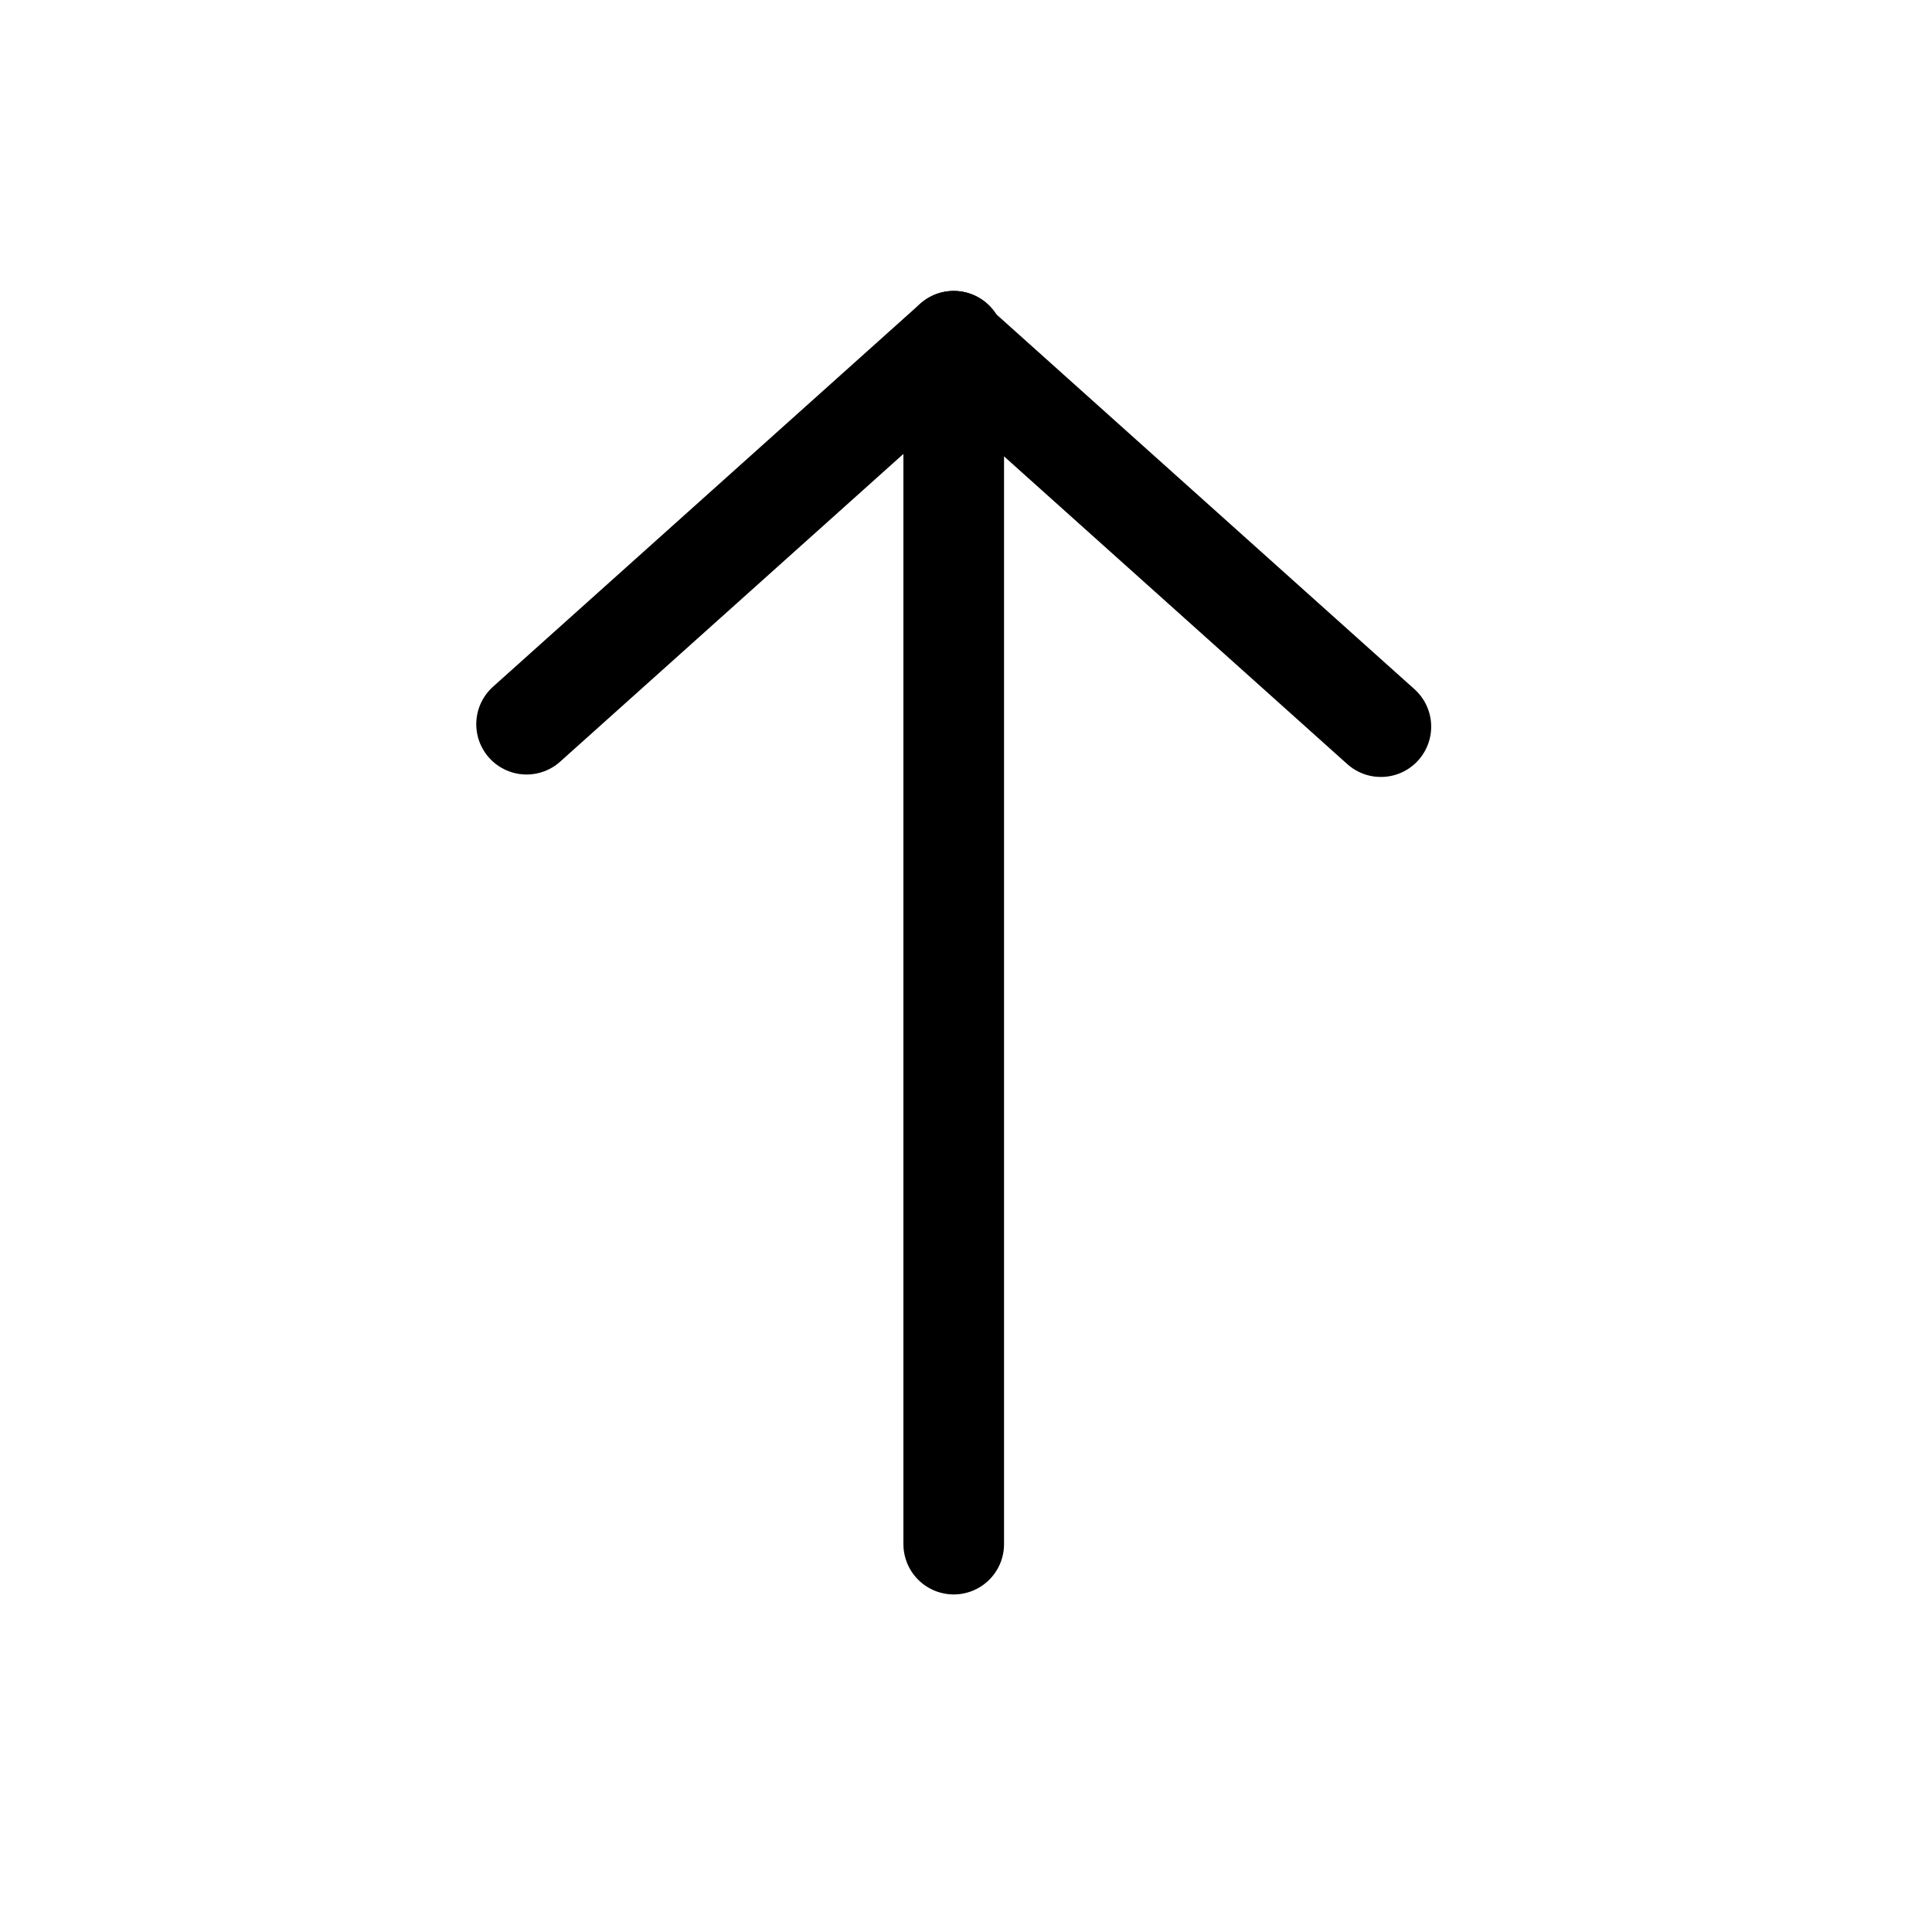 <?xml version="1.0" encoding="UTF-8" standalone="no"?><!DOCTYPE svg PUBLIC "-//W3C//DTD SVG 1.1//EN" "http://www.w3.org/Graphics/SVG/1.1/DTD/svg11.dtd"><svg width="100%" height="100%" viewBox="0 0 480 480" version="1.1" xmlns="http://www.w3.org/2000/svg" xmlns:xlink="http://www.w3.org/1999/xlink" xml:space="preserve" xmlns:serif="http://www.serif.com/" style="fill-rule:evenodd;clip-rule:evenodd;stroke-linecap:round;stroke-linejoin:round;stroke-miterlimit:1.5;"><path d="M236.95,84.778l0,298.856l0,-298.856Z" style="fill:none;stroke:#000;stroke-width:25px;"/><path d="M130.826,179.924l106.124,-95.146" style="fill:none;stroke:#000;stroke-width:25px;"/><path d="M343.075,180.534l-106.125,-95.146" style="fill:none;stroke:#000;stroke-width:25px;"/></svg>